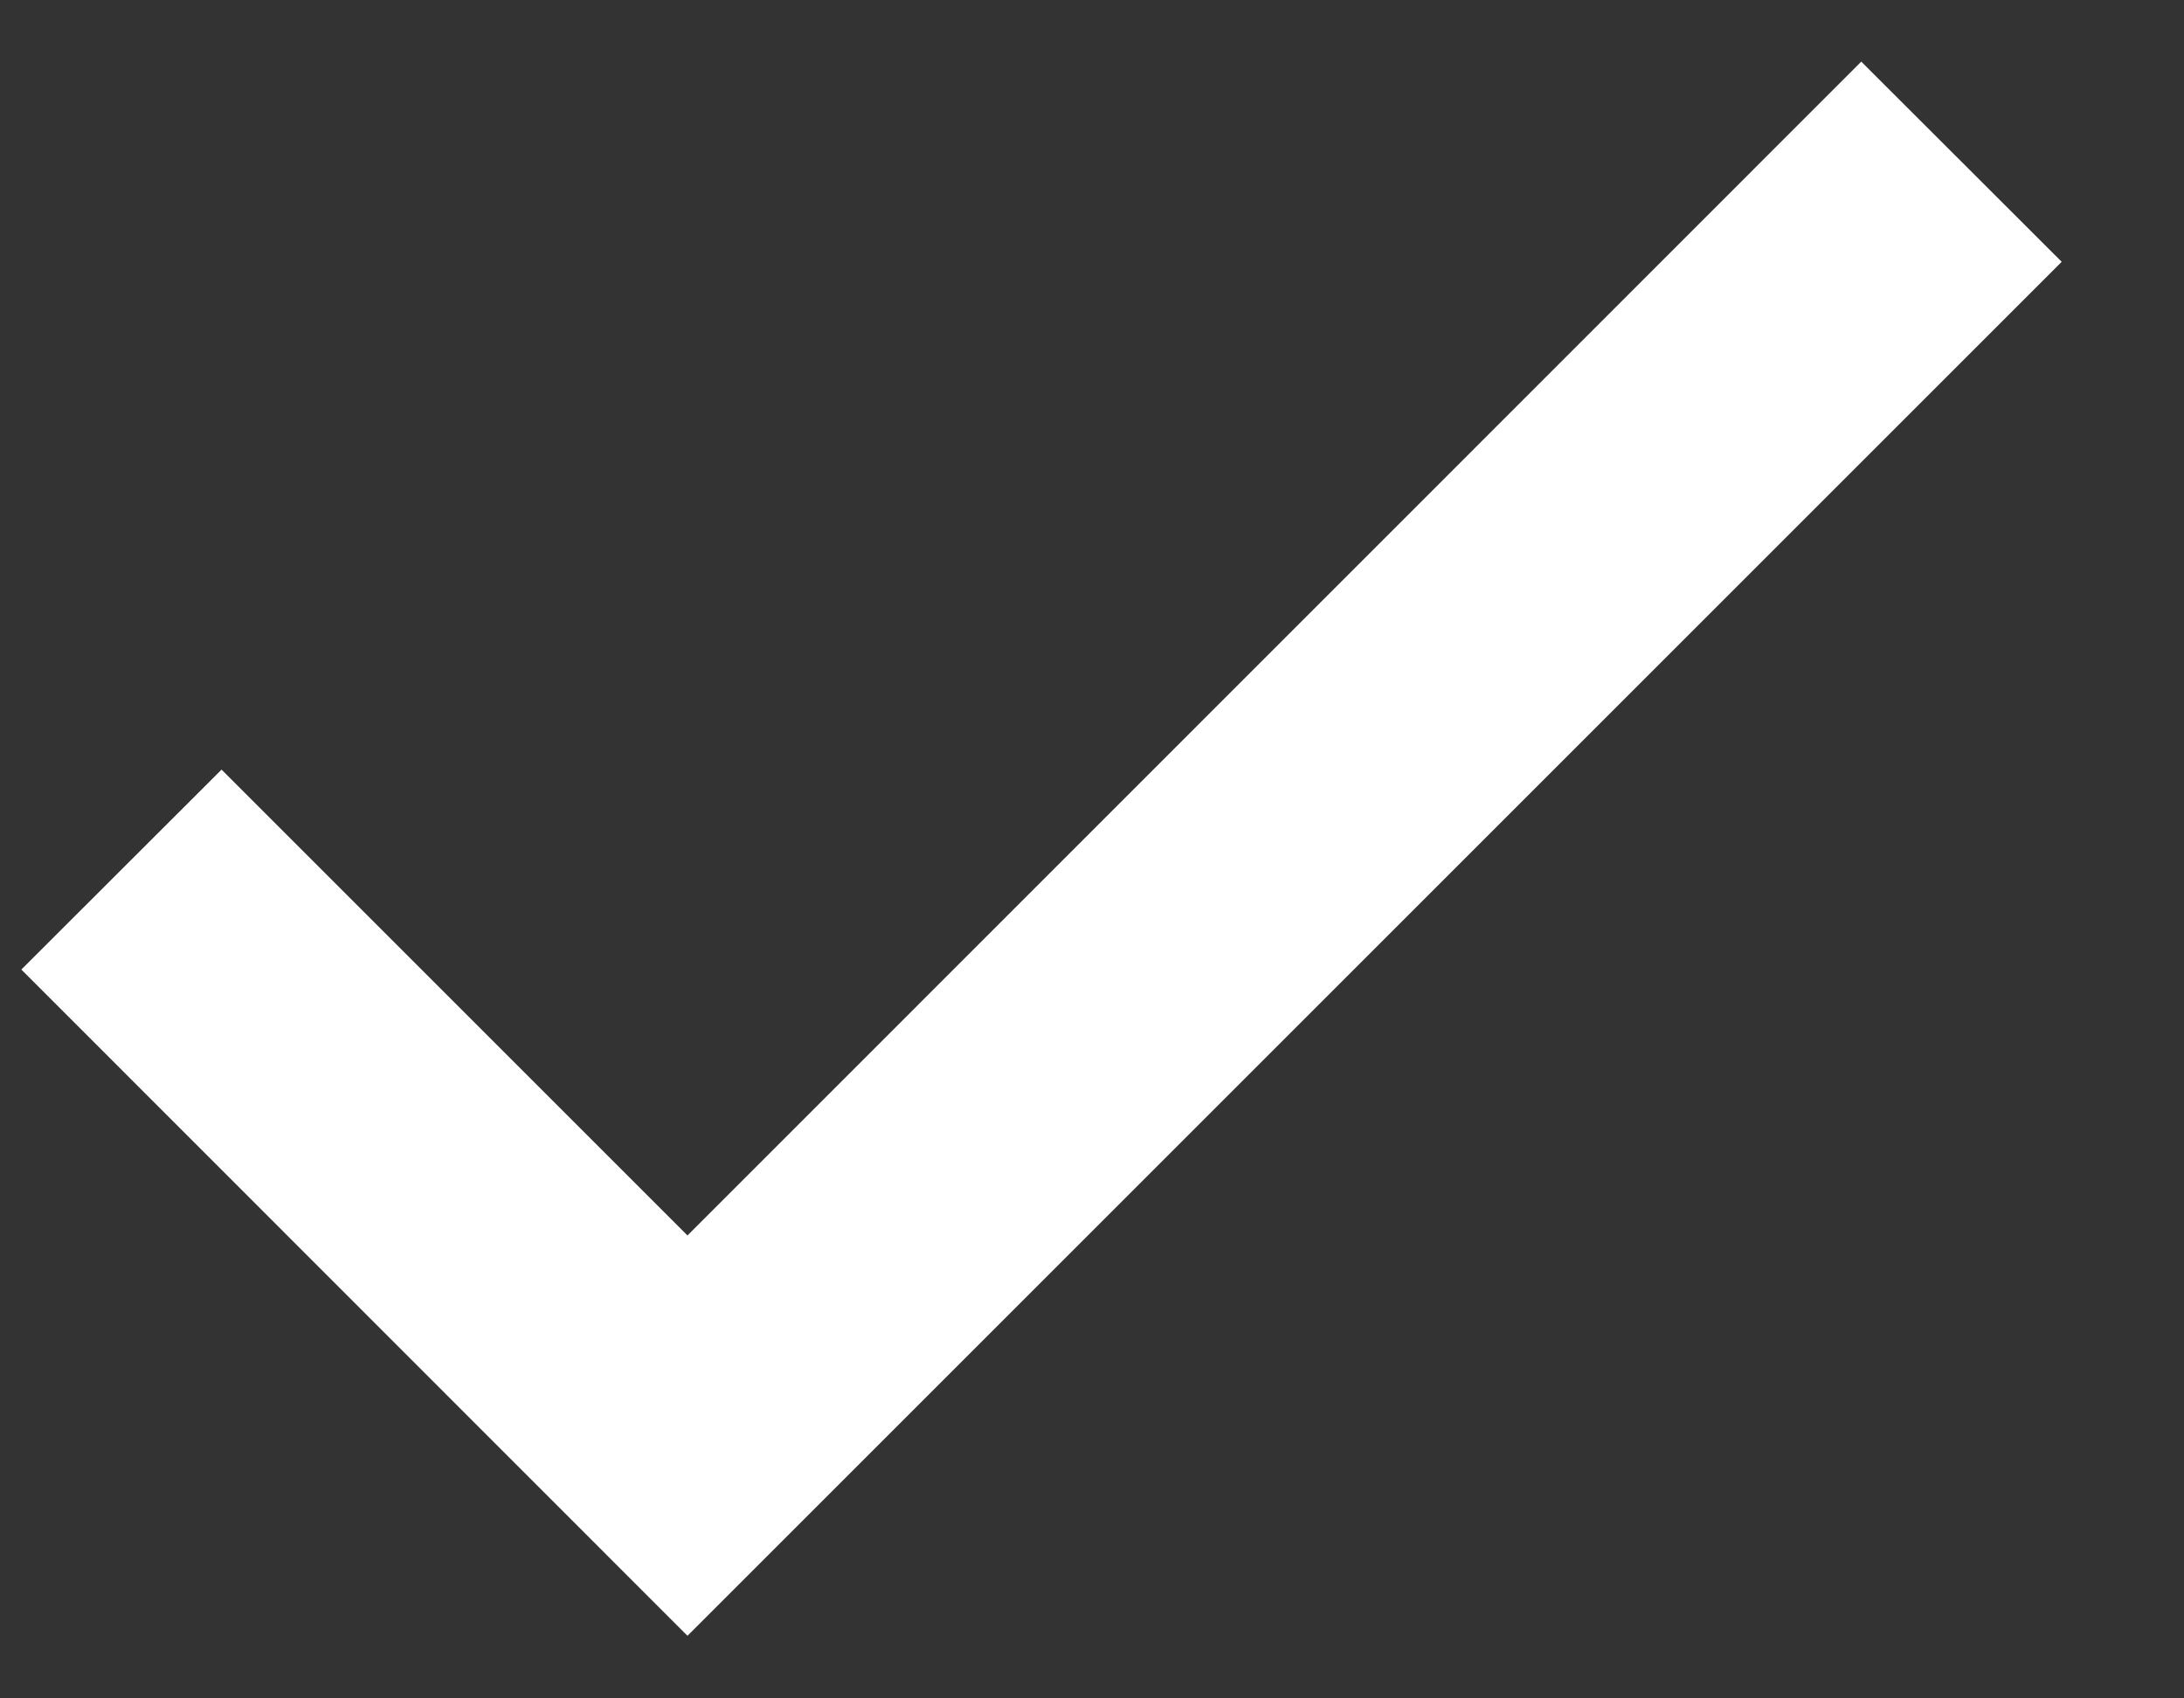 <svg width="9" height="7" fill="none" xmlns="http://www.w3.org/2000/svg"><rect width="100%" height="100%" fill="#333333" stroke="none"/><path d="M2.833 5.092l-1.92-1.92-.825.824 2.745 2.746 5.663-5.663L7.67.254 2.833 5.092z" fill="#fff"/></svg>